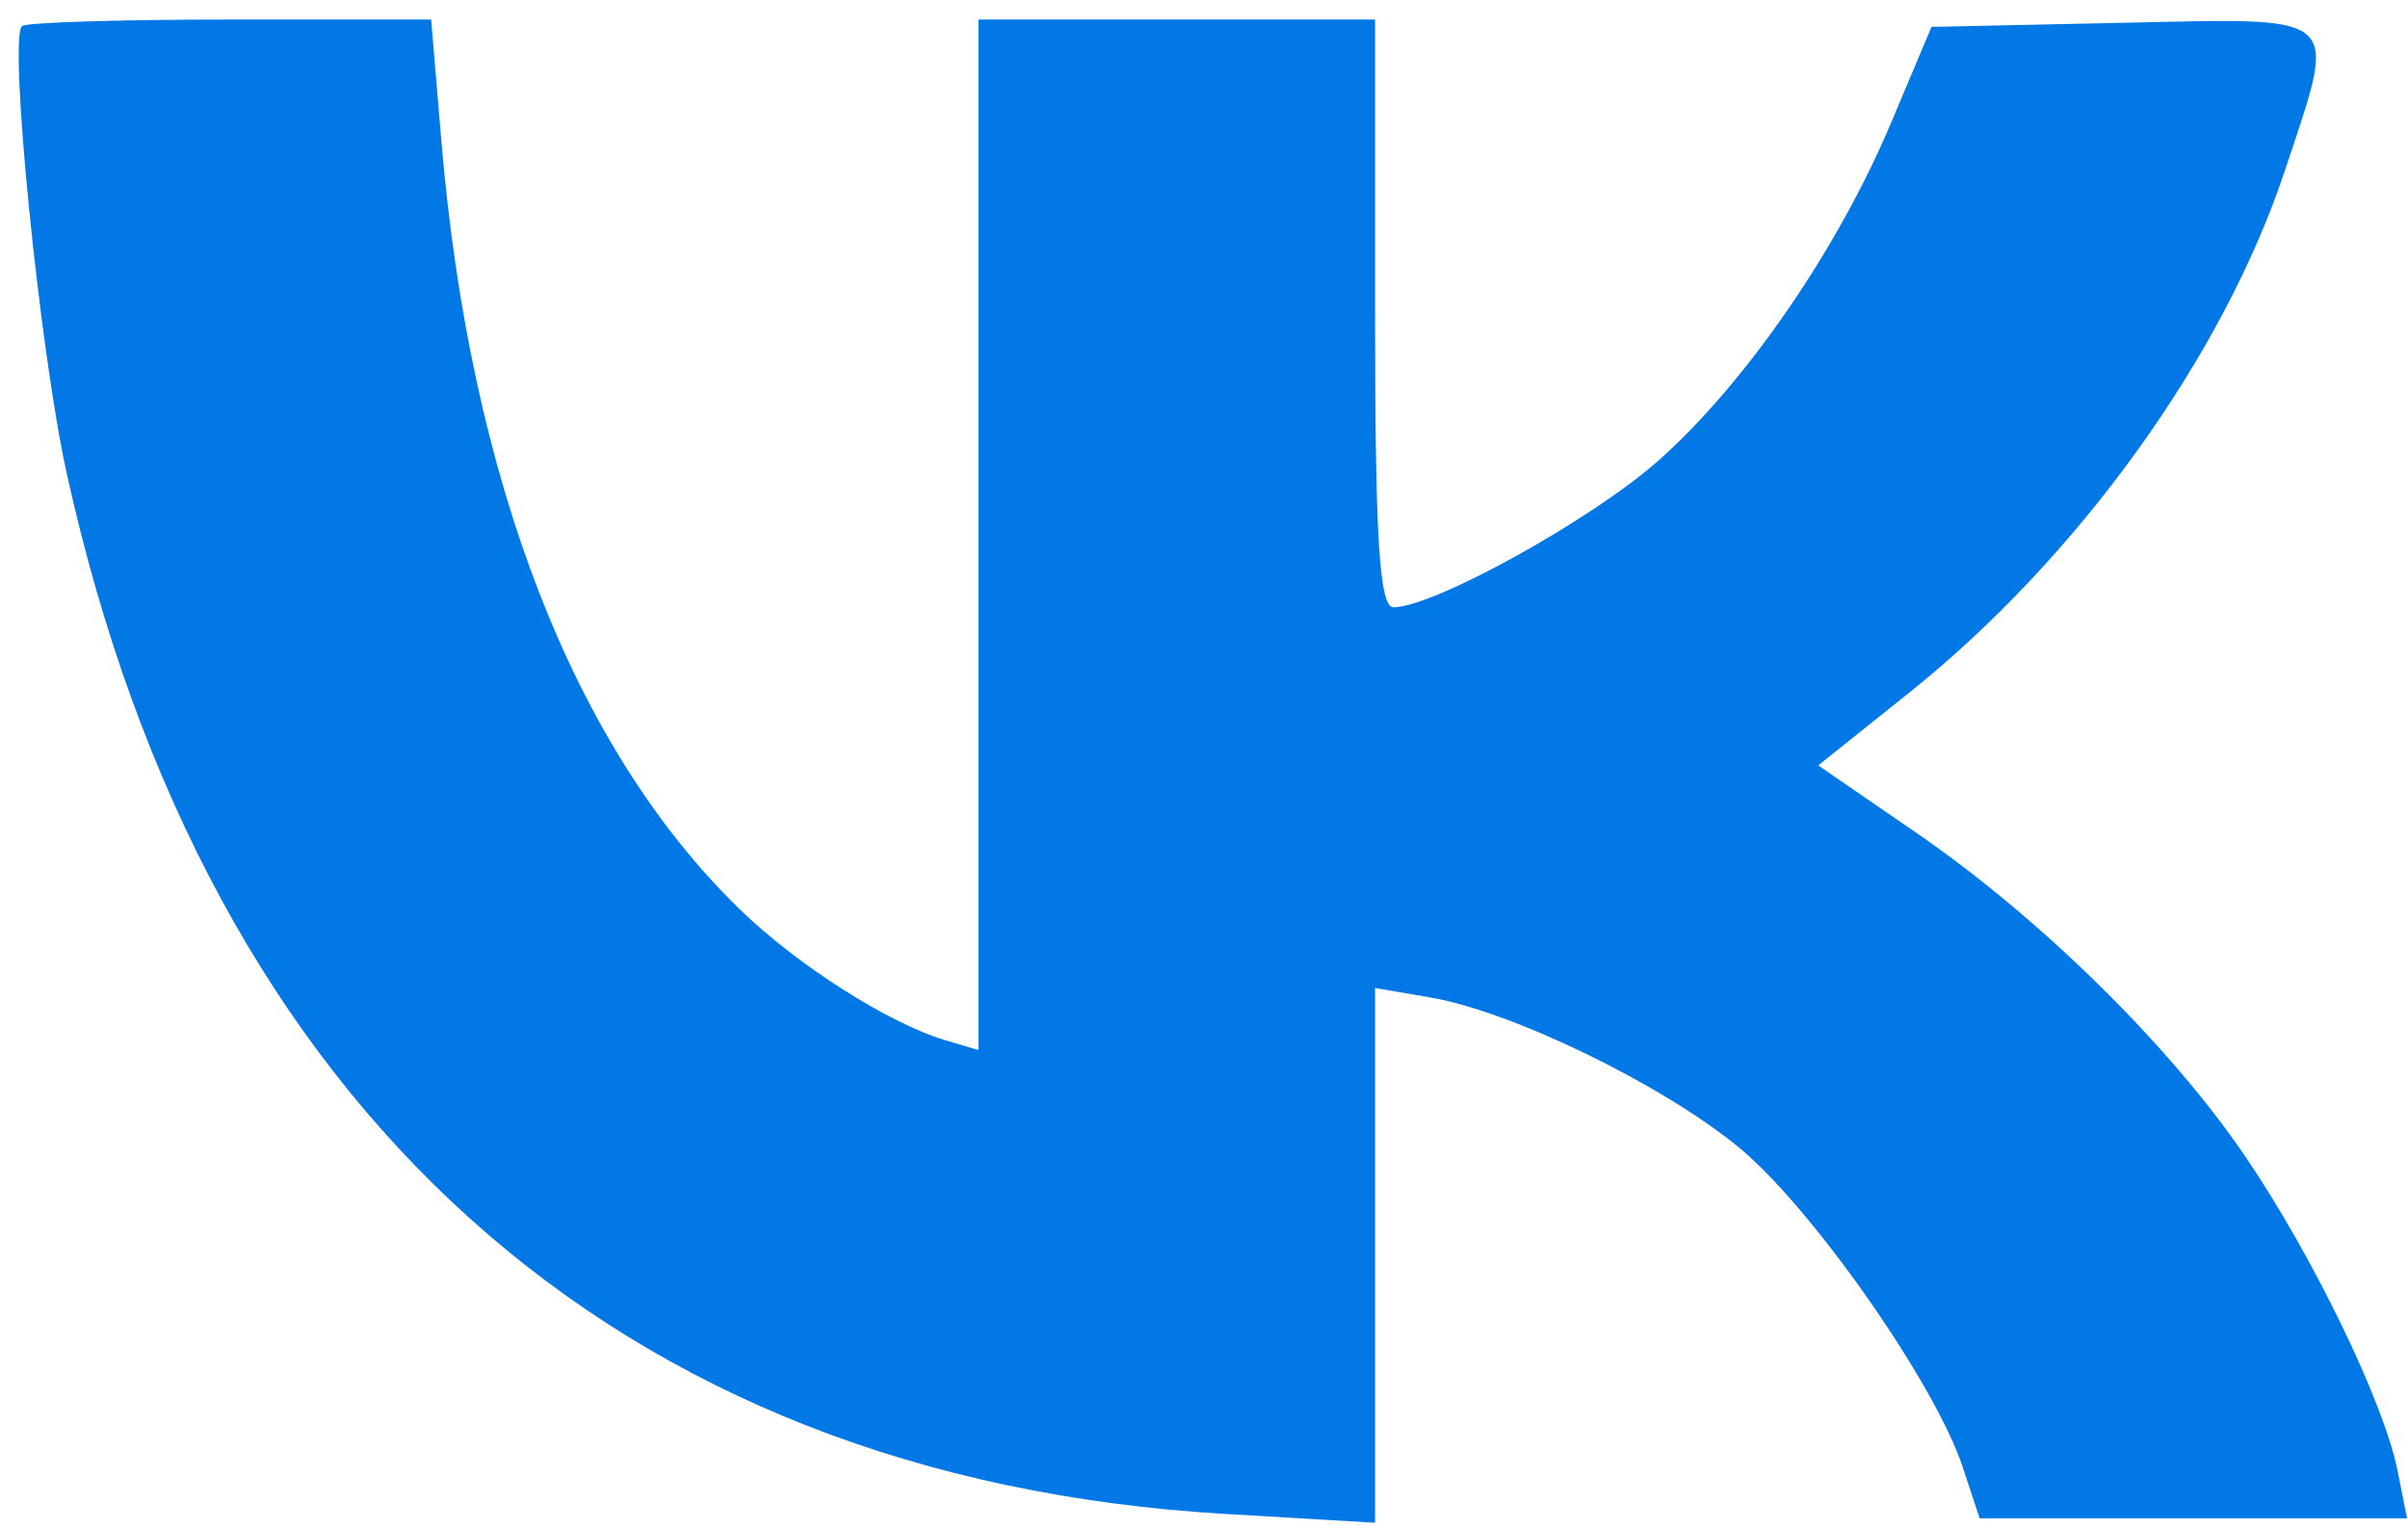 <svg width="63" height="40" viewBox="0 0 63 40" fill="none" xmlns="http://www.w3.org/2000/svg">
<path fill-rule="evenodd" clip-rule="evenodd" d="M19.347 23.777C15.002 19.549 12.299 12.585 11.547 3.682L11.28 0.511H6.013C3.116 0.511 0.669 0.588 0.574 0.683C0.223 1.034 1.031 9.13 1.74 12.355C5.401 29.014 16.129 38.661 32.037 39.597L35.976 39.829V32.836V25.842L37.417 26.089C39.555 26.454 43.452 28.344 45.475 29.996C47.382 31.553 50.627 36.181 51.351 38.376L51.793 39.713H57.384H62.975L62.726 38.464C62.368 36.675 60.504 32.832 58.73 30.229C56.762 27.339 53.362 23.998 50.132 21.78L47.57 20.02L49.94 18.126C54.373 14.584 58.163 9.321 59.778 4.463C60.419 2.535 60.806 1.537 60.465 1.033C60.066 0.446 58.68 0.529 55.554 0.596L50.534 0.703L49.475 3.213C48.079 6.526 45.673 10.018 43.394 12.043C41.654 13.588 37.509 15.883 36.456 15.884C36.088 15.884 35.976 14.091 35.976 8.198V0.511H30.788H25.599V13.988V27.466L24.734 27.209C23.242 26.763 20.852 25.241 19.347 23.777Z" fill="#0278E6"/>
</svg>
